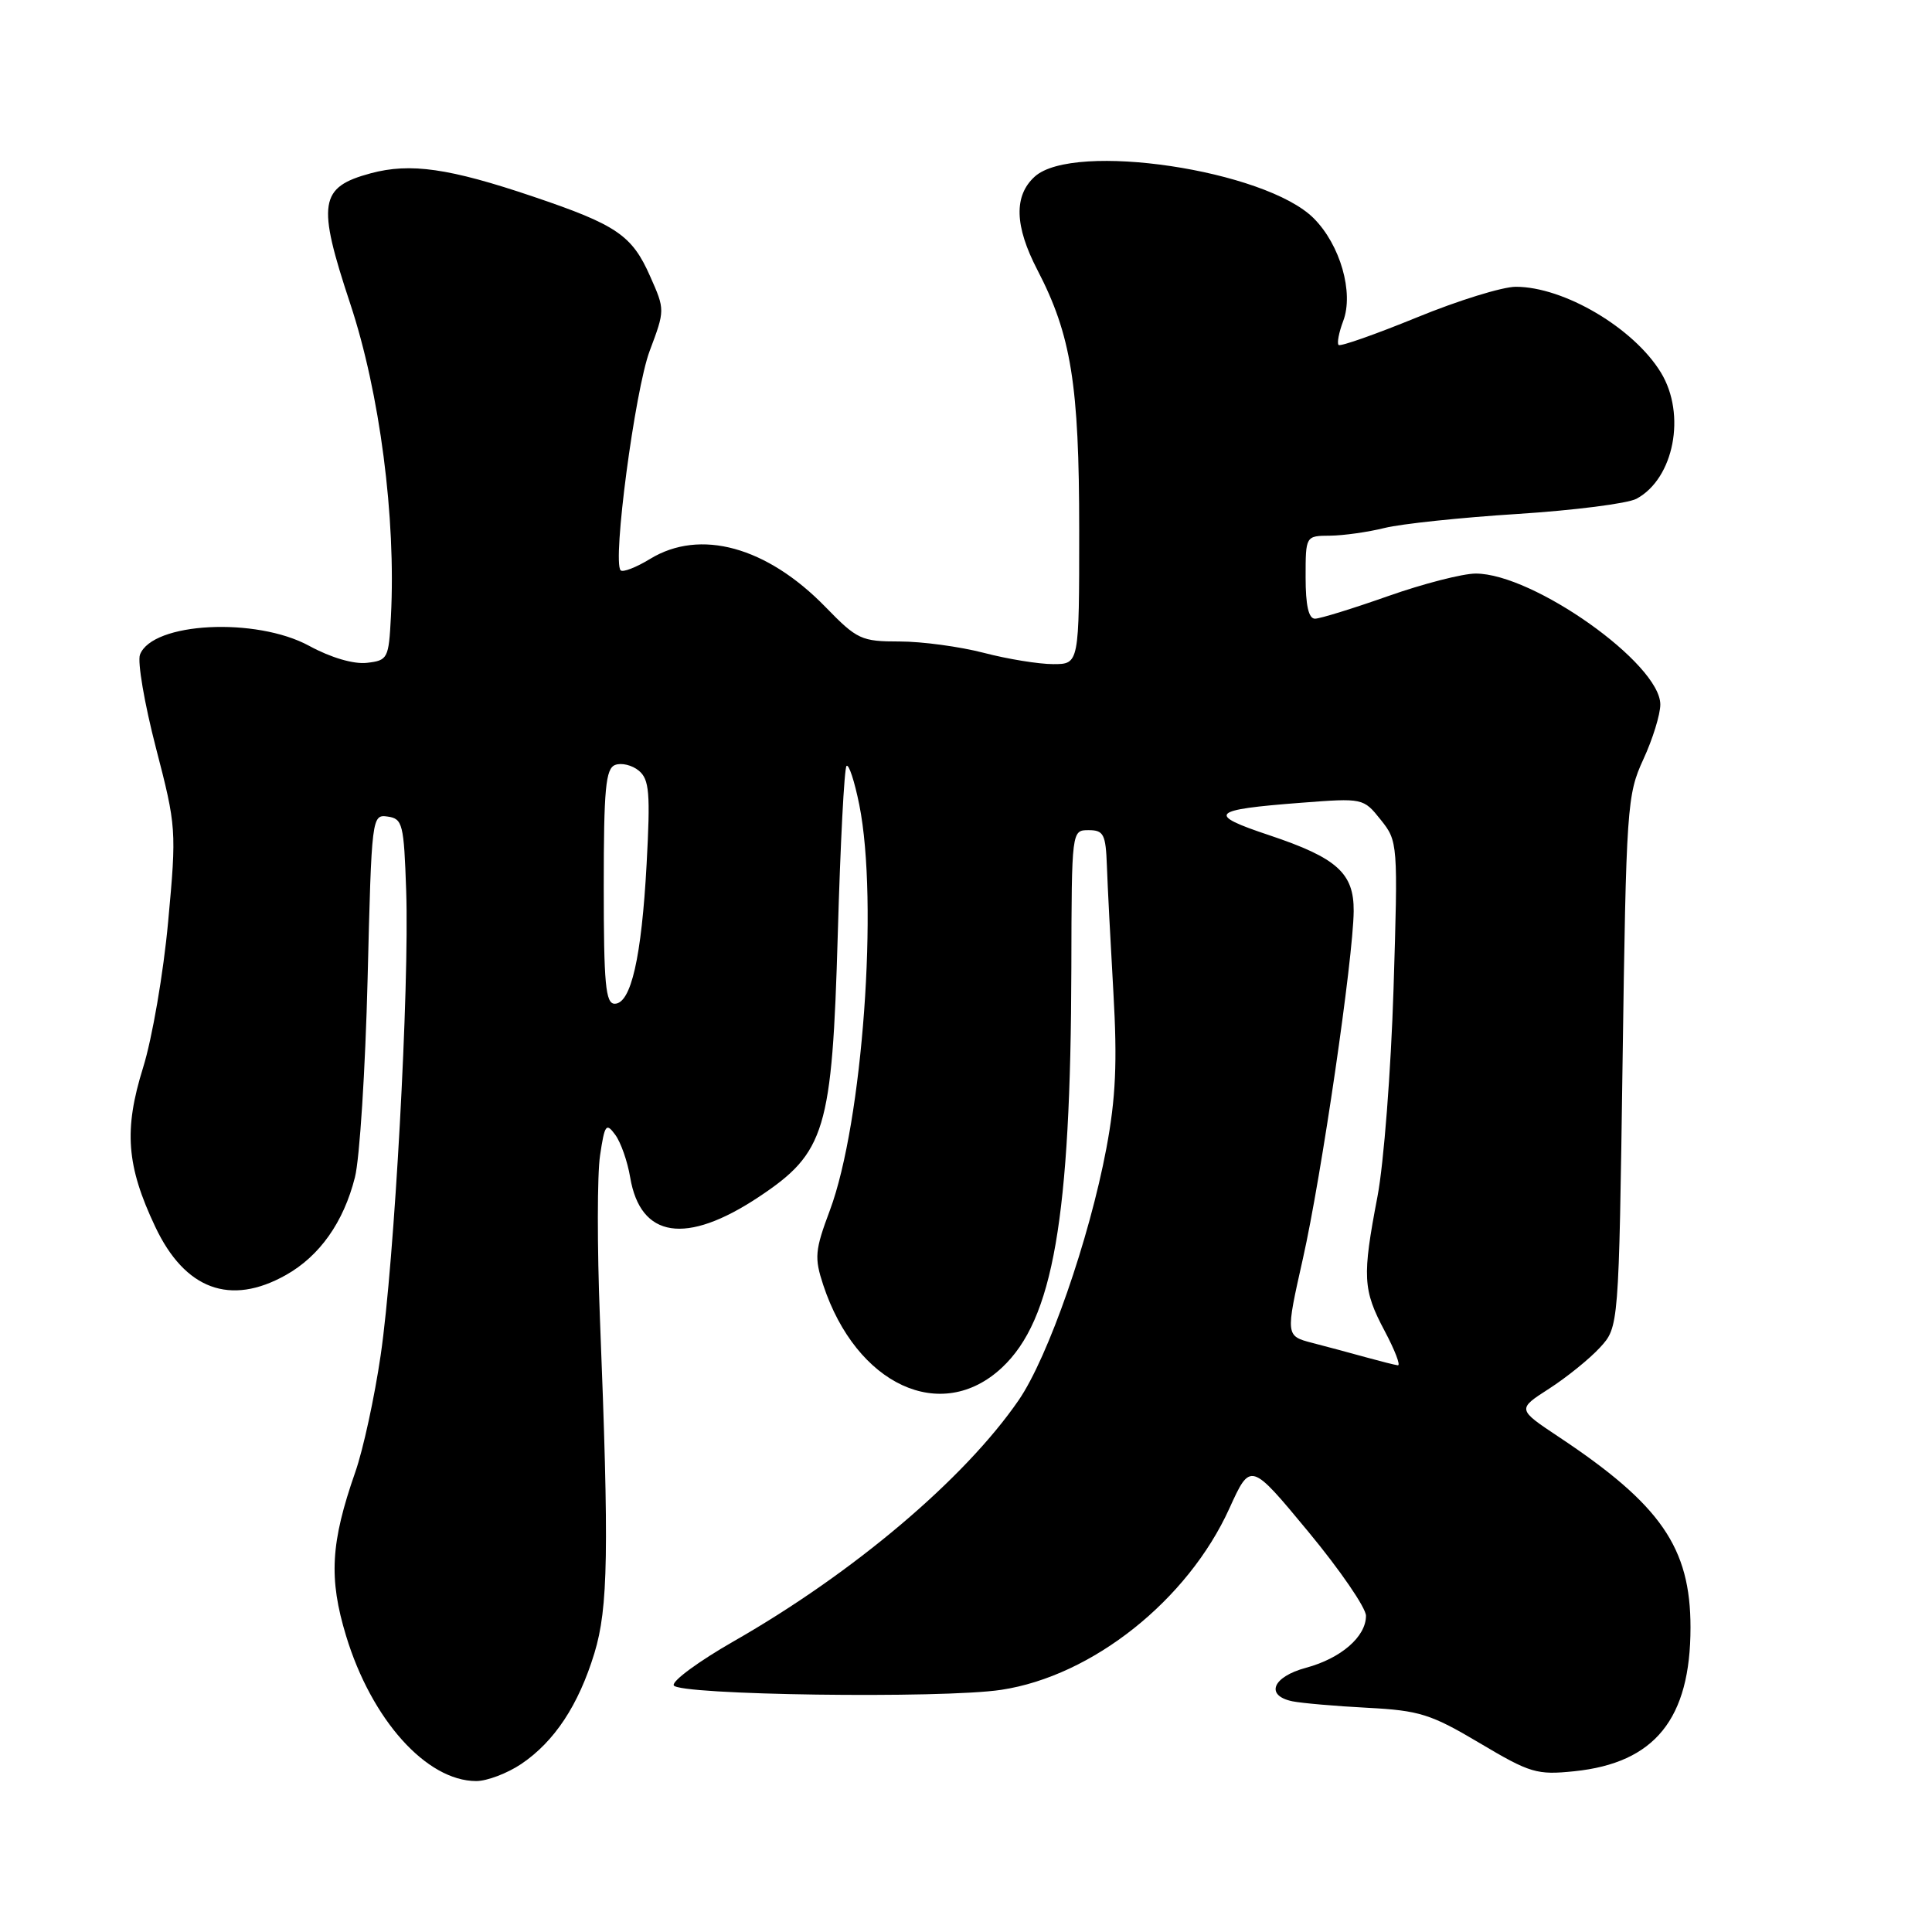 <?xml version="1.0" encoding="UTF-8" standalone="no"?>
<!DOCTYPE svg PUBLIC "-//W3C//DTD SVG 1.1//EN" "http://www.w3.org/Graphics/SVG/1.1/DTD/svg11.dtd" >
<svg xmlns="http://www.w3.org/2000/svg" xmlns:xlink="http://www.w3.org/1999/xlink" version="1.1" viewBox="0 0 256 256">
 <g >
 <path fill="currentColor"
d=" M 69.08 233.73 C 73.47 230.76 76.65 225.96 78.76 219.06 C 80.59 213.06 80.72 205.59 79.49 174.59 C 79.12 165.28 79.13 155.62 79.51 153.11 C 80.12 149.00 80.32 148.72 81.52 150.36 C 82.26 151.36 83.15 153.90 83.50 156.00 C 84.86 164.08 90.90 165.00 100.53 158.61 C 109.38 152.73 110.26 149.81 111.01 123.81 C 111.35 111.83 111.87 101.79 112.17 101.49 C 112.47 101.20 113.23 103.51 113.86 106.64 C 116.43 119.45 114.30 148.78 109.96 160.38 C 107.98 165.67 107.89 166.65 109.08 170.26 C 113.47 183.53 124.72 188.74 132.76 181.22 C 139.55 174.88 141.88 161.45 141.96 128.25 C 142.00 110.00 142.00 110.00 144.25 110.00 C 146.24 110.00 146.52 110.54 146.67 114.75 C 146.76 117.36 147.15 124.90 147.53 131.50 C 148.06 140.72 147.85 145.50 146.60 152.16 C 144.33 164.22 138.89 179.84 134.98 185.53 C 127.79 195.98 113.08 208.42 97.20 217.49 C 92.64 220.10 89.07 222.71 89.27 223.31 C 89.70 224.61 124.86 225.10 132.68 223.91 C 144.75 222.08 157.39 212.02 162.90 199.87 C 165.70 193.71 165.70 193.71 173.35 202.95 C 177.56 208.03 181.00 213.05 181.00 214.10 C 181.00 216.87 177.69 219.74 173.05 220.99 C 168.61 222.18 167.60 224.67 171.25 225.43 C 172.49 225.68 176.96 226.07 181.18 226.29 C 188.08 226.65 189.59 227.12 196.07 230.97 C 202.76 234.95 203.65 235.21 208.60 234.70 C 219.28 233.60 224.00 227.76 224.00 215.64 C 224.00 205.07 220.07 199.38 206.55 190.40 C 201.03 186.73 201.03 186.73 205.26 184.01 C 207.59 182.51 210.62 180.06 212.00 178.56 C 214.50 175.84 214.50 175.84 215.00 140.67 C 215.48 106.86 215.59 105.31 217.75 100.62 C 218.99 97.94 220.00 94.67 220.00 93.35 C 220.00 87.94 203.16 76.00 195.54 76.00 C 193.82 76.00 188.60 77.34 183.95 78.98 C 179.30 80.62 174.94 81.97 174.25 81.98 C 173.40 81.99 173.00 80.24 173.00 76.50 C 173.00 71.00 173.00 71.00 176.25 70.98 C 178.04 70.96 181.30 70.50 183.50 69.95 C 185.70 69.41 193.62 68.57 201.10 68.10 C 208.58 67.62 215.66 66.72 216.84 66.09 C 221.81 63.42 223.46 54.91 220.08 49.37 C 216.49 43.47 207.23 38.00 200.85 38.00 C 199.08 38.00 193.17 39.83 187.72 42.07 C 182.26 44.30 177.61 45.94 177.37 45.71 C 177.14 45.47 177.41 44.05 177.98 42.54 C 179.41 38.78 177.59 32.44 174.07 28.92 C 167.67 22.52 142.28 18.73 137.11 23.40 C 134.32 25.93 134.43 29.94 137.46 35.77 C 141.94 44.40 143.00 50.96 143.00 70.21 C 143.00 88.00 143.00 88.00 139.55 88.00 C 137.65 88.00 133.51 87.33 130.34 86.50 C 127.17 85.68 122.16 85.00 119.20 85.00 C 114.13 85.00 113.57 84.74 109.39 80.44 C 101.61 72.44 92.77 70.01 86.14 74.06 C 84.29 75.19 82.53 75.87 82.24 75.57 C 81.12 74.46 84.13 51.73 86.08 46.51 C 88.12 41.08 88.12 41.05 86.15 36.62 C 83.75 31.17 81.72 29.79 70.65 26.05 C 59.53 22.29 54.38 21.55 49.13 22.96 C 42.30 24.80 41.98 26.89 46.41 40.25 C 50.32 52.03 52.48 68.62 51.80 81.68 C 51.51 87.27 51.39 87.51 48.61 87.83 C 46.86 88.03 43.83 87.14 40.97 85.58 C 33.92 81.74 20.19 82.45 18.55 86.74 C 18.19 87.67 19.14 93.23 20.66 99.09 C 23.37 109.52 23.40 110.00 22.28 122.12 C 21.66 128.93 20.16 137.63 18.96 141.46 C 16.39 149.71 16.75 154.48 20.57 162.55 C 24.50 170.87 30.51 173.09 37.88 168.95 C 42.36 166.43 45.53 161.95 47.03 156.00 C 47.66 153.53 48.41 141.69 48.71 129.70 C 49.24 108.17 49.27 107.90 51.37 108.20 C 53.35 108.48 53.52 109.19 53.82 118.00 C 54.26 130.79 52.27 167.12 50.44 179.58 C 49.63 185.12 48.12 192.10 47.07 195.08 C 43.81 204.42 43.54 209.14 45.86 216.77 C 49.23 227.87 56.51 235.99 63.10 236.00 C 64.53 236.00 67.22 234.98 69.08 233.73 Z  M 181.00 179.85 C 179.07 179.31 175.89 178.46 173.92 177.95 C 170.34 177.02 170.34 177.02 172.64 166.78 C 175.10 155.87 179.31 127.01 179.37 120.73 C 179.41 115.70 177.17 113.68 168.21 110.68 C 159.80 107.88 160.37 107.29 172.41 106.37 C 180.60 105.74 180.66 105.75 182.95 108.62 C 185.23 111.47 185.25 111.70 184.65 131.06 C 184.31 141.82 183.36 154.19 182.52 158.56 C 180.49 169.18 180.58 170.91 183.47 176.35 C 184.83 178.91 185.62 180.96 185.22 180.91 C 184.82 180.86 182.93 180.38 181.00 179.85 Z  M 80.00 117.47 C 80.00 104.53 80.25 101.84 81.51 101.36 C 82.34 101.04 83.76 101.38 84.65 102.12 C 86.04 103.28 86.19 105.06 85.68 114.49 C 85.01 126.87 83.61 133.00 81.45 133.00 C 80.24 133.00 80.00 130.38 80.00 117.47 Z "/>
</g>
</svg>